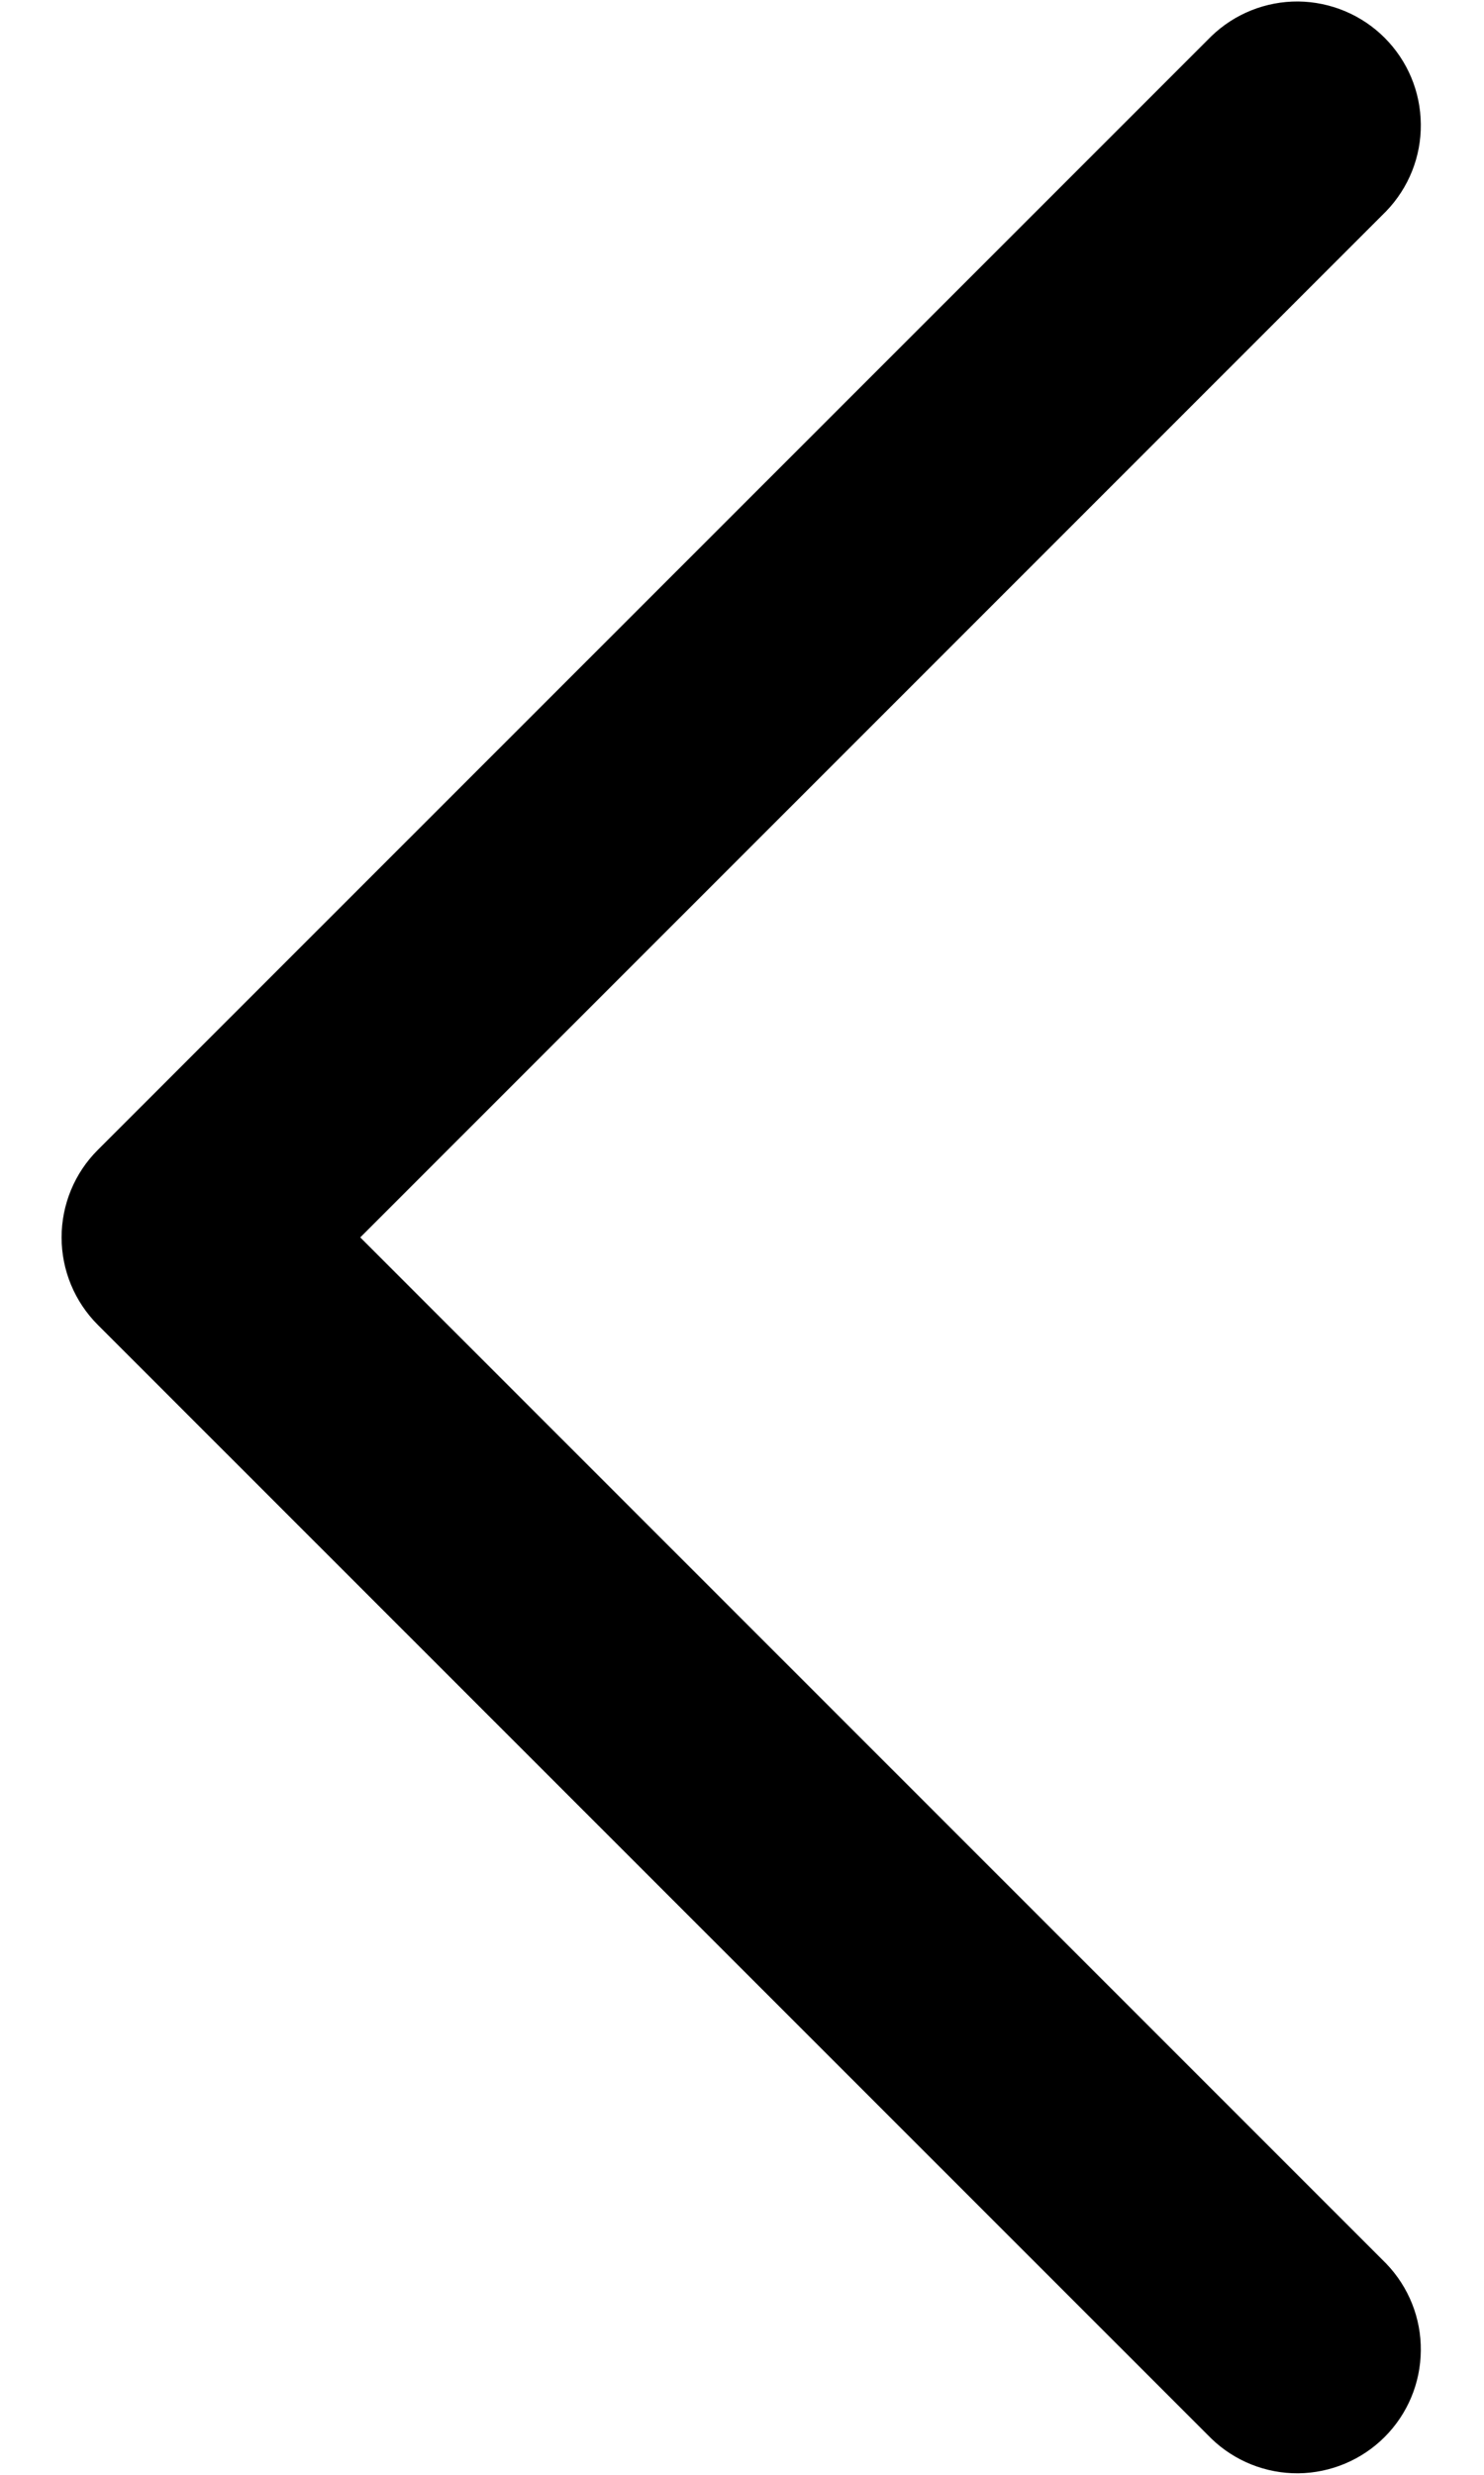 <svg xmlns="http://www.w3.org/2000/svg" width="12" height="20" viewBox="0 0 12 20" fill="none">
  <path d="M0.498 10C0.498 9.735 0.603 9.48 0.791 9.293L9.795 0.293C9.983 0.111 10.236 0.01 10.498 0.012C10.76 0.015 11.011 0.12 11.196 0.305C11.382 0.491 11.487 0.741 11.489 1.004C11.492 1.266 11.391 1.518 11.209 1.707L2.913 10L11.209 18.293C11.391 18.482 11.492 18.734 11.489 18.996C11.487 19.259 11.382 19.509 11.196 19.695C11.011 19.88 10.76 19.985 10.498 19.988C10.236 19.99 9.983 19.889 9.795 19.707L0.791 10.707C0.603 10.519 0.498 10.265 0.498 10Z" fill="black"/>
</svg>